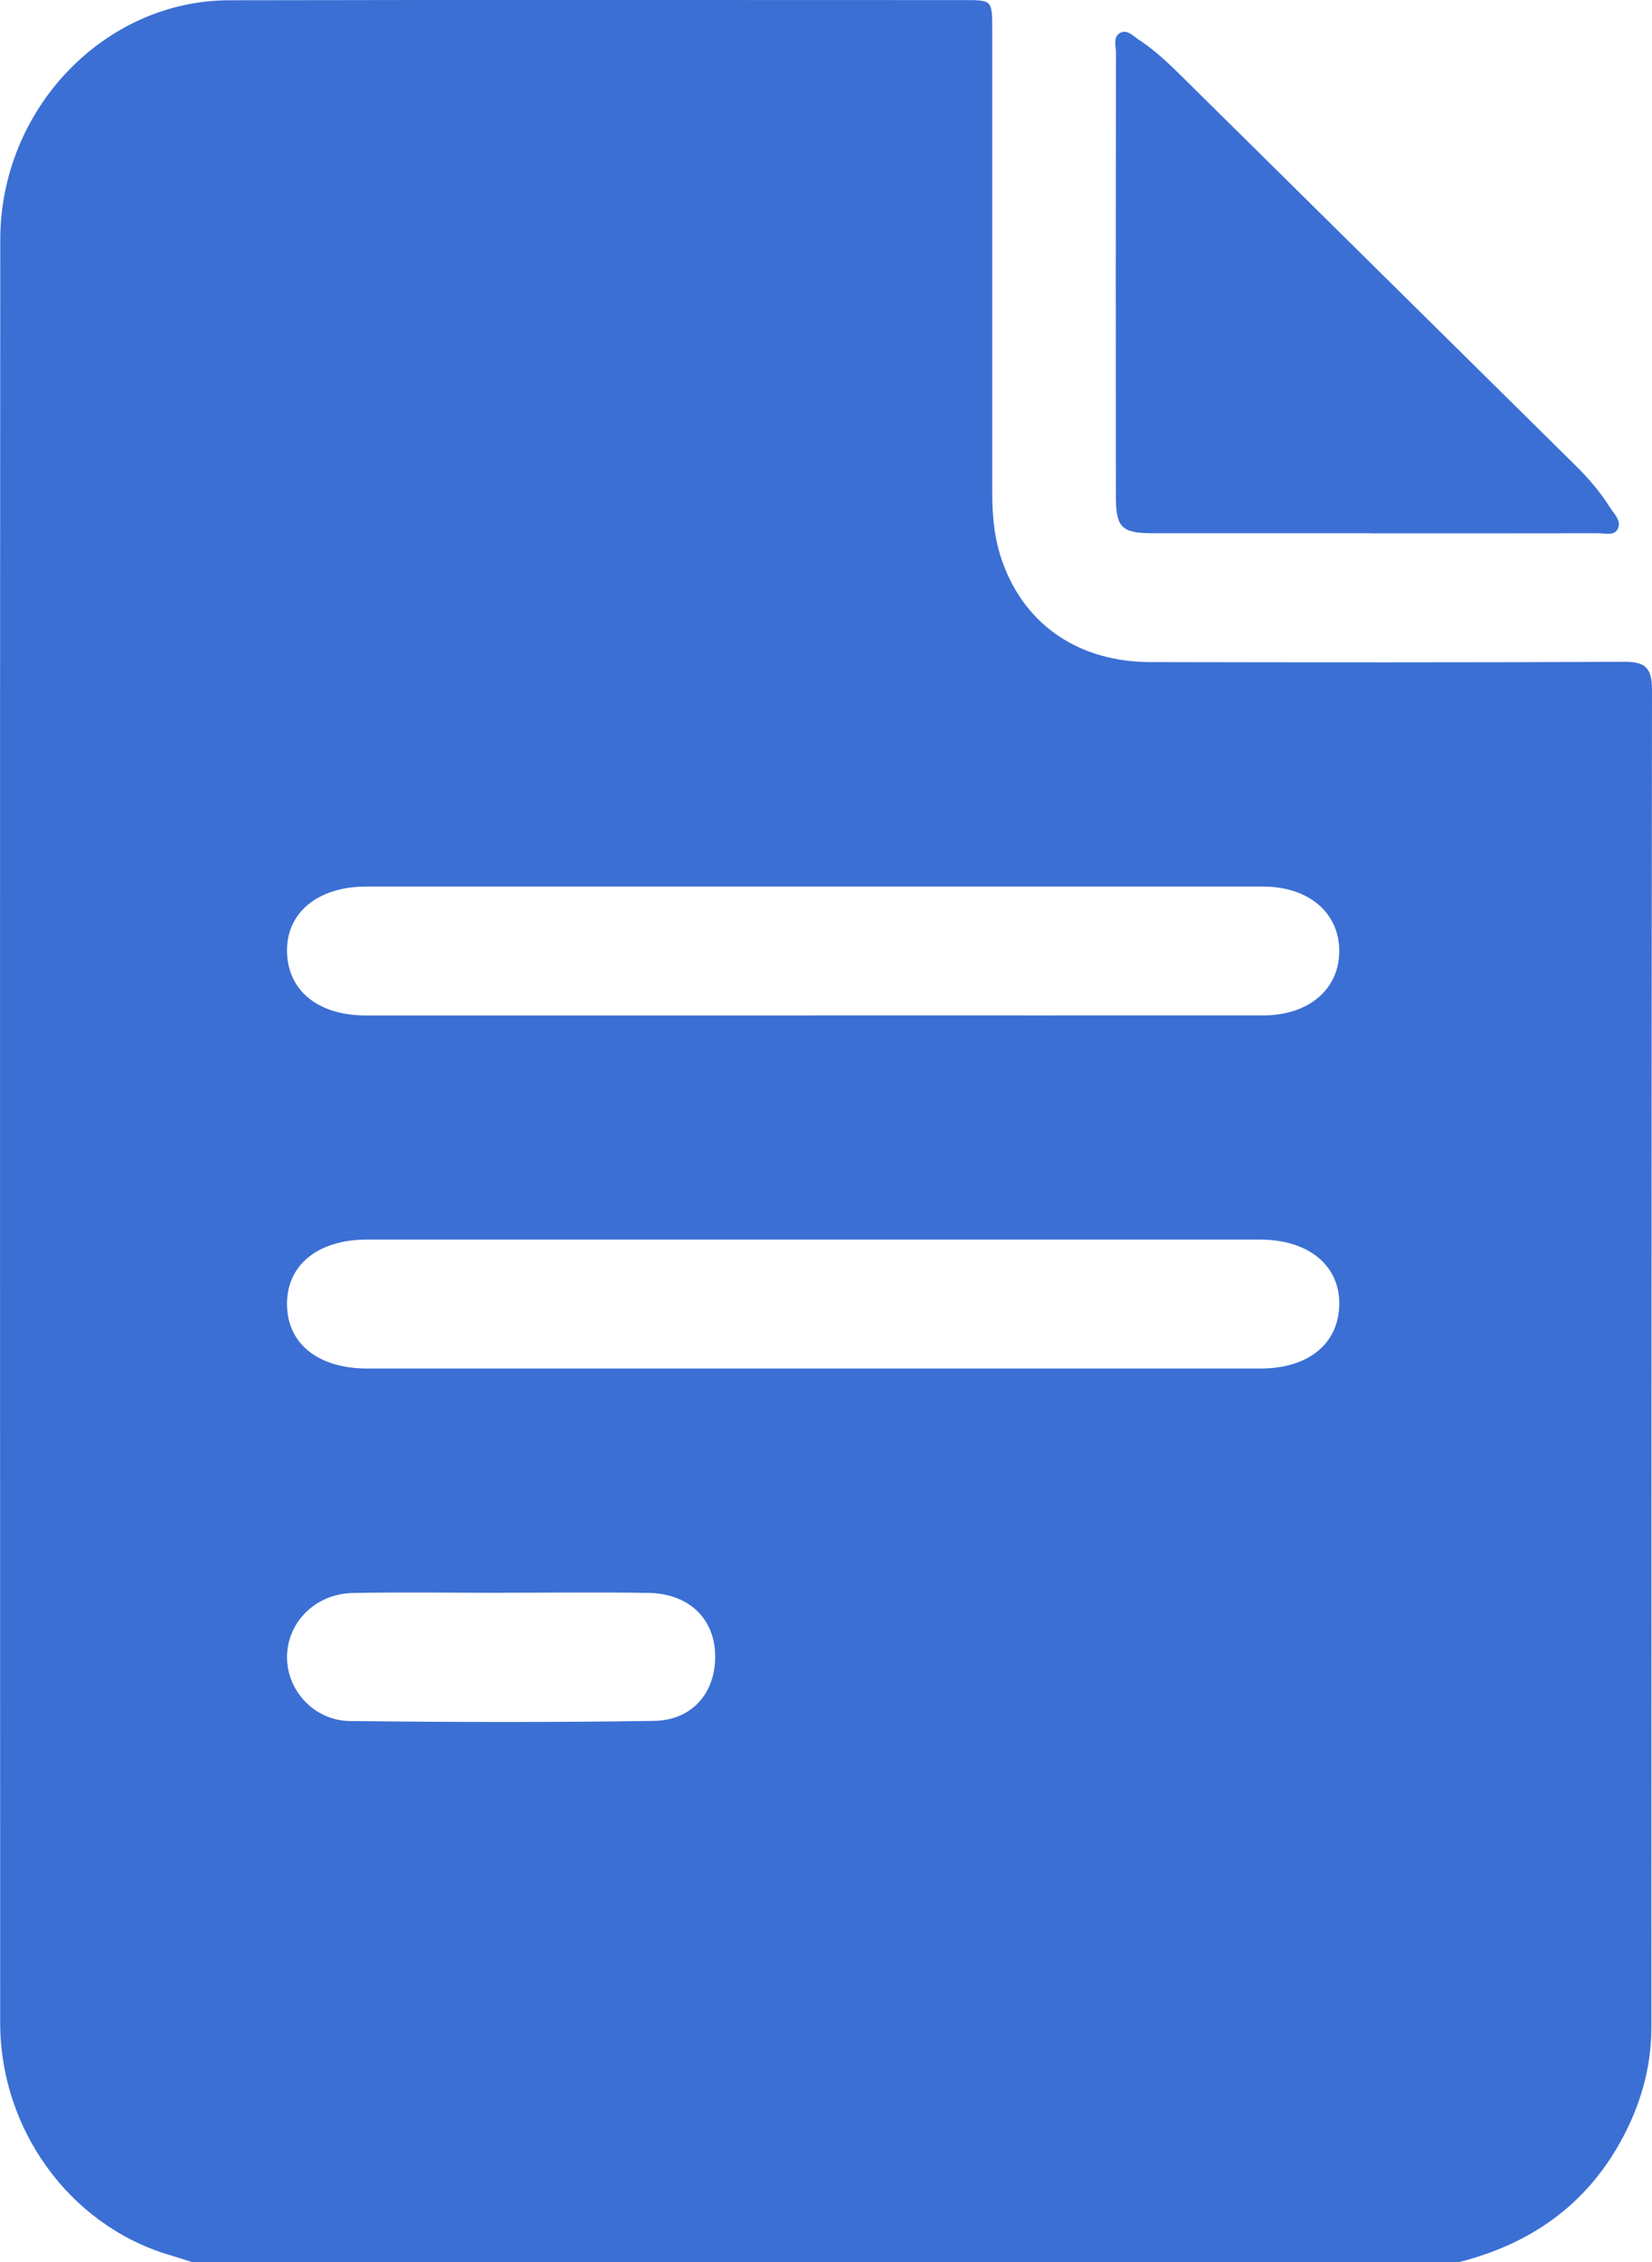 <svg width="19" height="26" viewBox="0 0 19 26" fill="none" xmlns="http://www.w3.org/2000/svg">
<g clip-path="url(#clip0_45_489)">
<path d="M16.789 26H2.207C2.114 25.971 2.022 25.94 1.928 25.913C0.799 25.567 0.003 24.477 0.002 23.25C0 16.418 -0.001 9.586 0.003 2.755C0.004 1.253 1.199 0.006 2.637 0.003C5.456 -0.003 8.275 0.001 11.093 0.001C11.411 0.001 11.412 0.003 11.412 0.343C11.412 2.118 11.412 3.894 11.412 5.67C11.412 5.942 11.439 6.211 11.532 6.466C11.795 7.19 12.412 7.609 13.233 7.61C15.047 7.614 16.861 7.615 18.676 7.607C18.91 7.606 19 7.662 19 7.929C18.993 13.053 18.994 18.177 18.993 23.3C18.993 23.768 18.866 24.201 18.645 24.604C18.23 25.362 17.586 25.794 16.788 25.999L16.789 26ZM9.358 11.671C11.082 11.671 12.806 11.672 14.53 11.671C15.052 11.671 15.403 11.371 15.403 10.931C15.404 10.492 15.052 10.192 14.531 10.19C14.523 10.19 14.514 10.19 14.507 10.19C11.075 10.19 7.643 10.19 4.212 10.19C3.654 10.19 3.29 10.492 3.301 10.943C3.312 11.391 3.662 11.672 4.21 11.672C5.926 11.672 7.642 11.672 9.358 11.672V11.671ZM9.325 15.73C11.049 15.73 12.773 15.73 14.497 15.73C15.046 15.73 15.394 15.447 15.403 14.999C15.413 14.547 15.051 14.248 14.491 14.248C11.068 14.248 7.644 14.248 4.22 14.248C3.657 14.248 3.298 14.539 3.301 14.992C3.303 15.445 3.659 15.73 4.225 15.73C5.925 15.73 7.625 15.73 9.324 15.73H9.325ZM5.781 18.308C5.206 18.308 4.631 18.299 4.057 18.31C3.628 18.319 3.304 18.645 3.301 19.044C3.298 19.43 3.614 19.778 4.026 19.782C5.191 19.795 6.358 19.798 7.523 19.78C7.969 19.773 8.238 19.446 8.225 19.013C8.212 18.596 7.917 18.316 7.457 18.309C6.899 18.3 6.34 18.307 5.781 18.307V18.308Z" fill="#3B6FD4"/>
<path d="M15.779 6.129C14.937 6.129 14.095 6.13 13.252 6.129C12.901 6.129 12.834 6.062 12.834 5.707C12.832 4.008 12.832 2.308 12.835 0.609C12.835 0.529 12.798 0.423 12.884 0.378C12.966 0.334 13.034 0.416 13.101 0.459C13.309 0.594 13.483 0.771 13.66 0.945C15.149 2.415 16.637 3.885 18.125 5.355C18.273 5.501 18.408 5.659 18.519 5.836C18.567 5.91 18.653 5.99 18.605 6.082C18.562 6.163 18.457 6.128 18.379 6.129C17.512 6.131 16.646 6.13 15.779 6.13V6.129Z" fill="#3B6FD4"/>
</g>
<defs>
<clipPath id="clip0_45_489">
<rect width="19" height="26" fill="white"/>
</clipPath>
</defs>
</svg>
